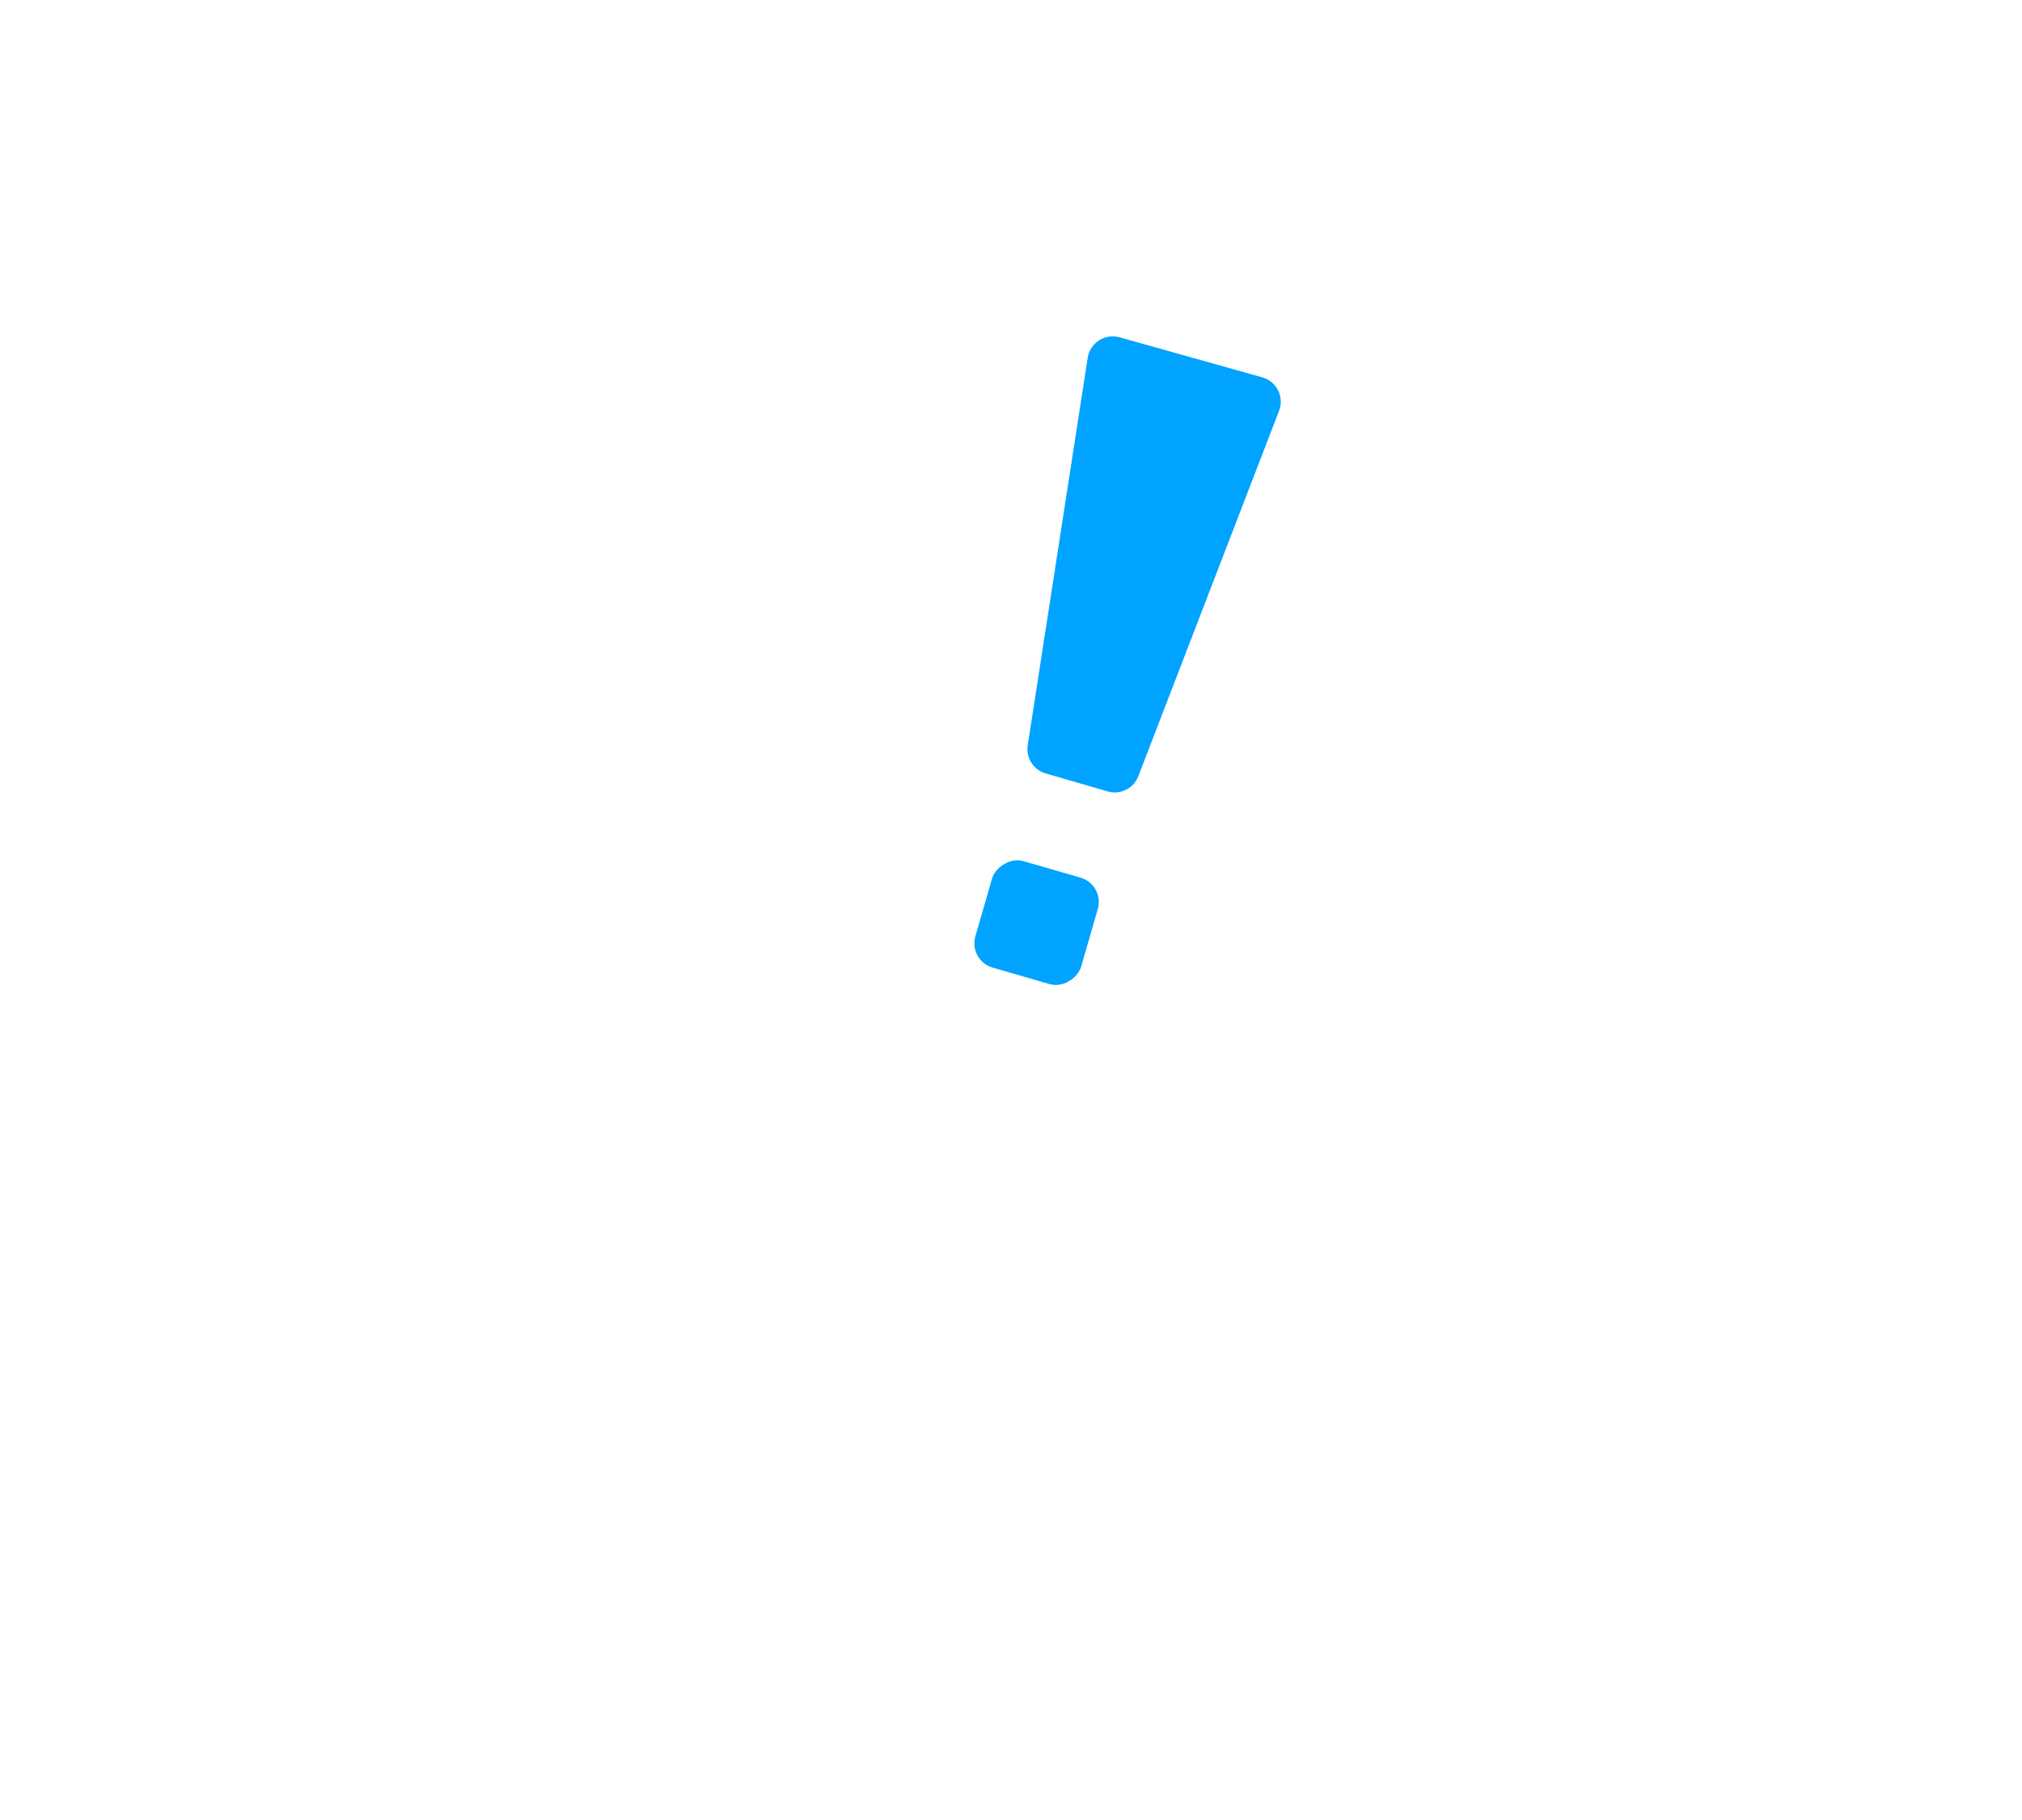 <svg width="80" height="72" viewBox="0 0 80 72" fill="none" xmlns="http://www.w3.org/2000/svg">
<g filter="url(#filter0_d_63_6184)">
<ellipse cx="43.845" cy="26.092" rx="30.326" ry="23.844" fill="white"/>
</g>
<g filter="url(#filter1_d_63_6184)">
<ellipse cx="13.519" cy="56.568" rx="8.434" ry="6.632" fill="white"/>
</g>
<path d="M43.035 14.154C43.127 13.561 43.716 13.182 44.294 13.344L49.943 14.928C50.511 15.087 50.818 15.7 50.606 16.25L45.037 30.708C44.851 31.192 44.325 31.453 43.826 31.309L41.372 30.598C40.889 30.458 40.585 29.981 40.662 29.484L43.035 14.154Z" fill="#00A3FF"/>
<rect width="4.352" height="4.383" rx="1" transform="matrix(0.961 0.278 0.278 -0.961 38.312 38.001)" fill="#00A3FF"/>
<defs>
<filter id="filter0_d_63_6184" x="8.519" y="0.248" width="70.652" height="57.688" filterUnits="userSpaceOnUse" color-interpolation-filters="sRGB">
<feFlood flood-opacity="0" result="BackgroundImageFix"/>
<feColorMatrix in="SourceAlpha" type="matrix" values="0 0 0 0 0 0 0 0 0 0 0 0 0 0 0 0 0 0 127 0" result="hardAlpha"/>
<feOffset dy="3"/>
<feGaussianBlur stdDeviation="2.5"/>
<feComposite in2="hardAlpha" operator="out"/>
<feColorMatrix type="matrix" values="0 0 0 0 0 0 0 0 0 0 0 0 0 0 0 0 0 0 0.2 0"/>
<feBlend mode="normal" in2="BackgroundImageFix" result="effect1_dropShadow_63_6184"/>
<feBlend mode="normal" in="SourceGraphic" in2="effect1_dropShadow_63_6184" result="shape"/>
</filter>
<filter id="filter1_d_63_6184" x="0.085" y="47.936" width="26.869" height="23.263" filterUnits="userSpaceOnUse" color-interpolation-filters="sRGB">
<feFlood flood-opacity="0" result="BackgroundImageFix"/>
<feColorMatrix in="SourceAlpha" type="matrix" values="0 0 0 0 0 0 0 0 0 0 0 0 0 0 0 0 0 0 127 0" result="hardAlpha"/>
<feOffset dy="3"/>
<feGaussianBlur stdDeviation="2.5"/>
<feComposite in2="hardAlpha" operator="out"/>
<feColorMatrix type="matrix" values="0 0 0 0 0 0 0 0 0 0 0 0 0 0 0 0 0 0 0.2 0"/>
<feBlend mode="normal" in2="BackgroundImageFix" result="effect1_dropShadow_63_6184"/>
<feBlend mode="normal" in="SourceGraphic" in2="effect1_dropShadow_63_6184" result="shape"/>
</filter>
</defs>
</svg>
